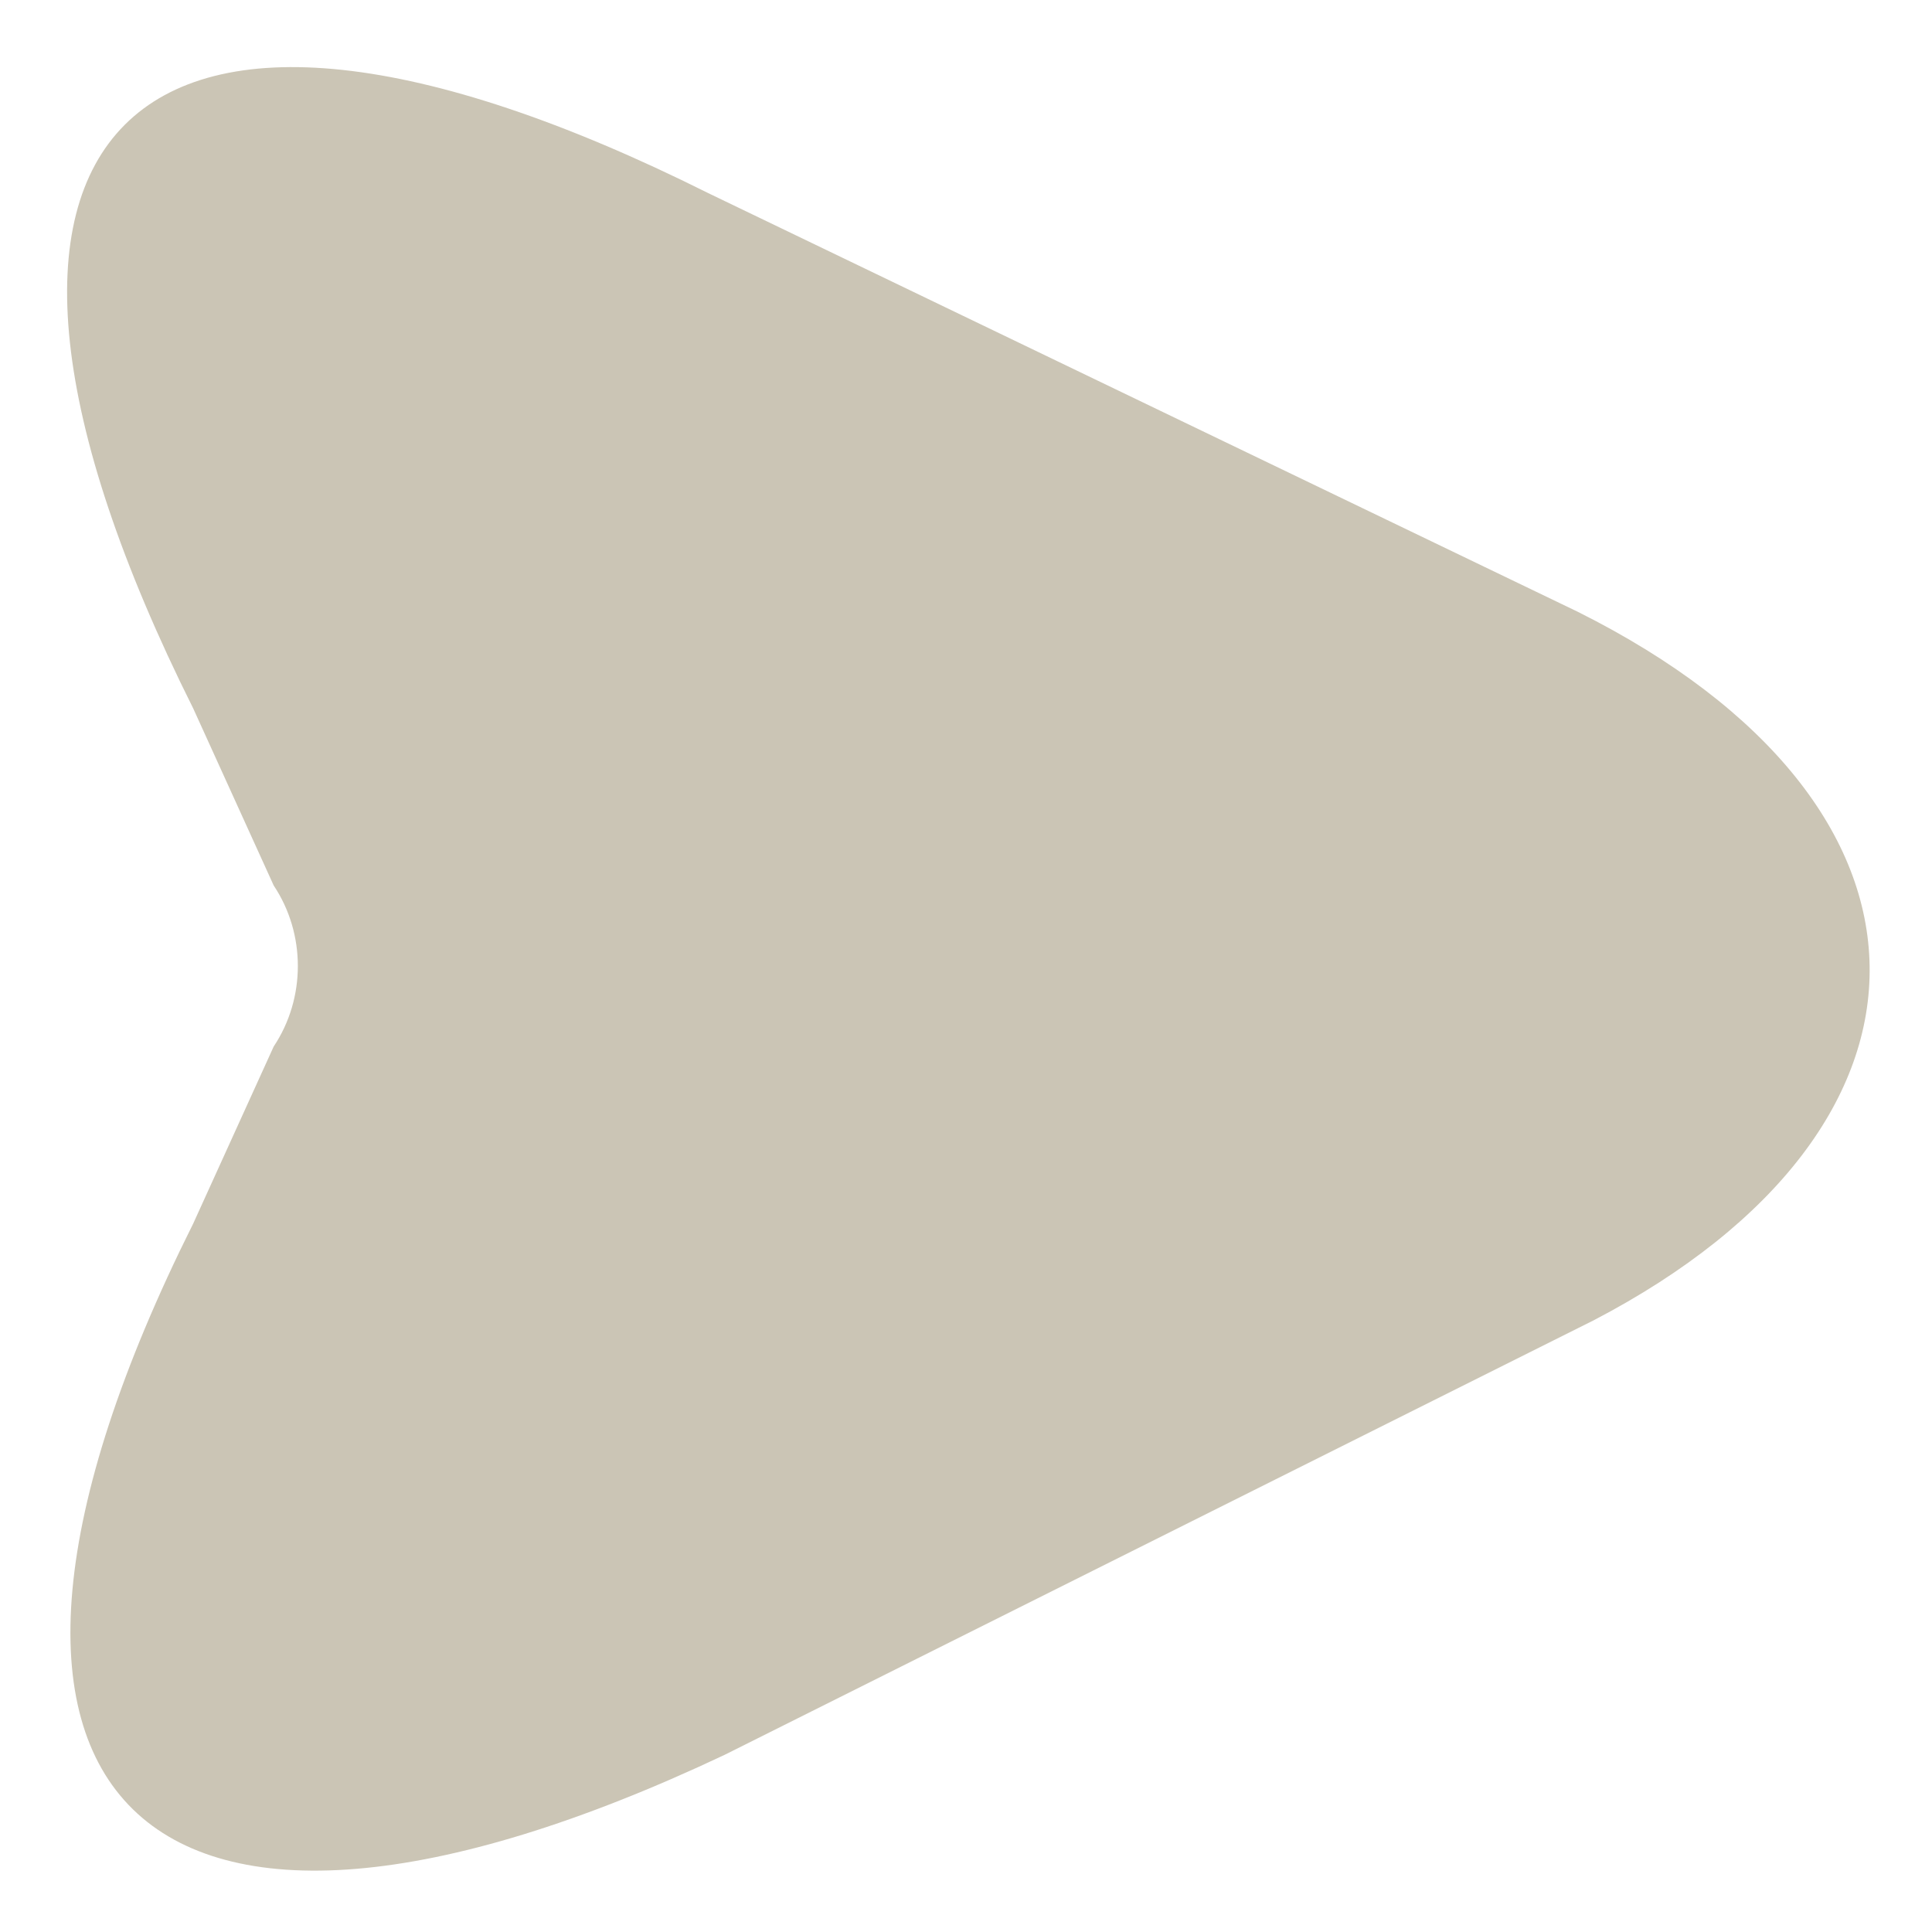 <?xml version="1.0" encoding="utf-8"?>
<!-- Generator: Adobe Illustrator 28.0.0, SVG Export Plug-In . SVG Version: 6.00 Build 0)  -->
<svg version="1.1" id="Layer_1" xmlns="http://www.w3.org/2000/svg" xmlns:xlink="http://www.w3.org/1999/xlink" x="0px" y="0px"
	 viewBox="0 0 12 12" style="enable-background:new 0 0 12 12;" xml:space="preserve">
<style type="text/css">
	.st0{fill:#CBC5B5;}
</style>
<path class="st0" d="M9.8,3.8L4.4,1.2C0.8-0.6-0.6,0.8,1.2,4.4l0.5,1.1c0.2,0.3,0.2,0.7,0,1L1.2,7.6c-1.8,3.6-0.3,5,3.3,3.3l5.4-2.7
	C12.2,7,12.2,5,9.8,3.8z"/>
</svg>
